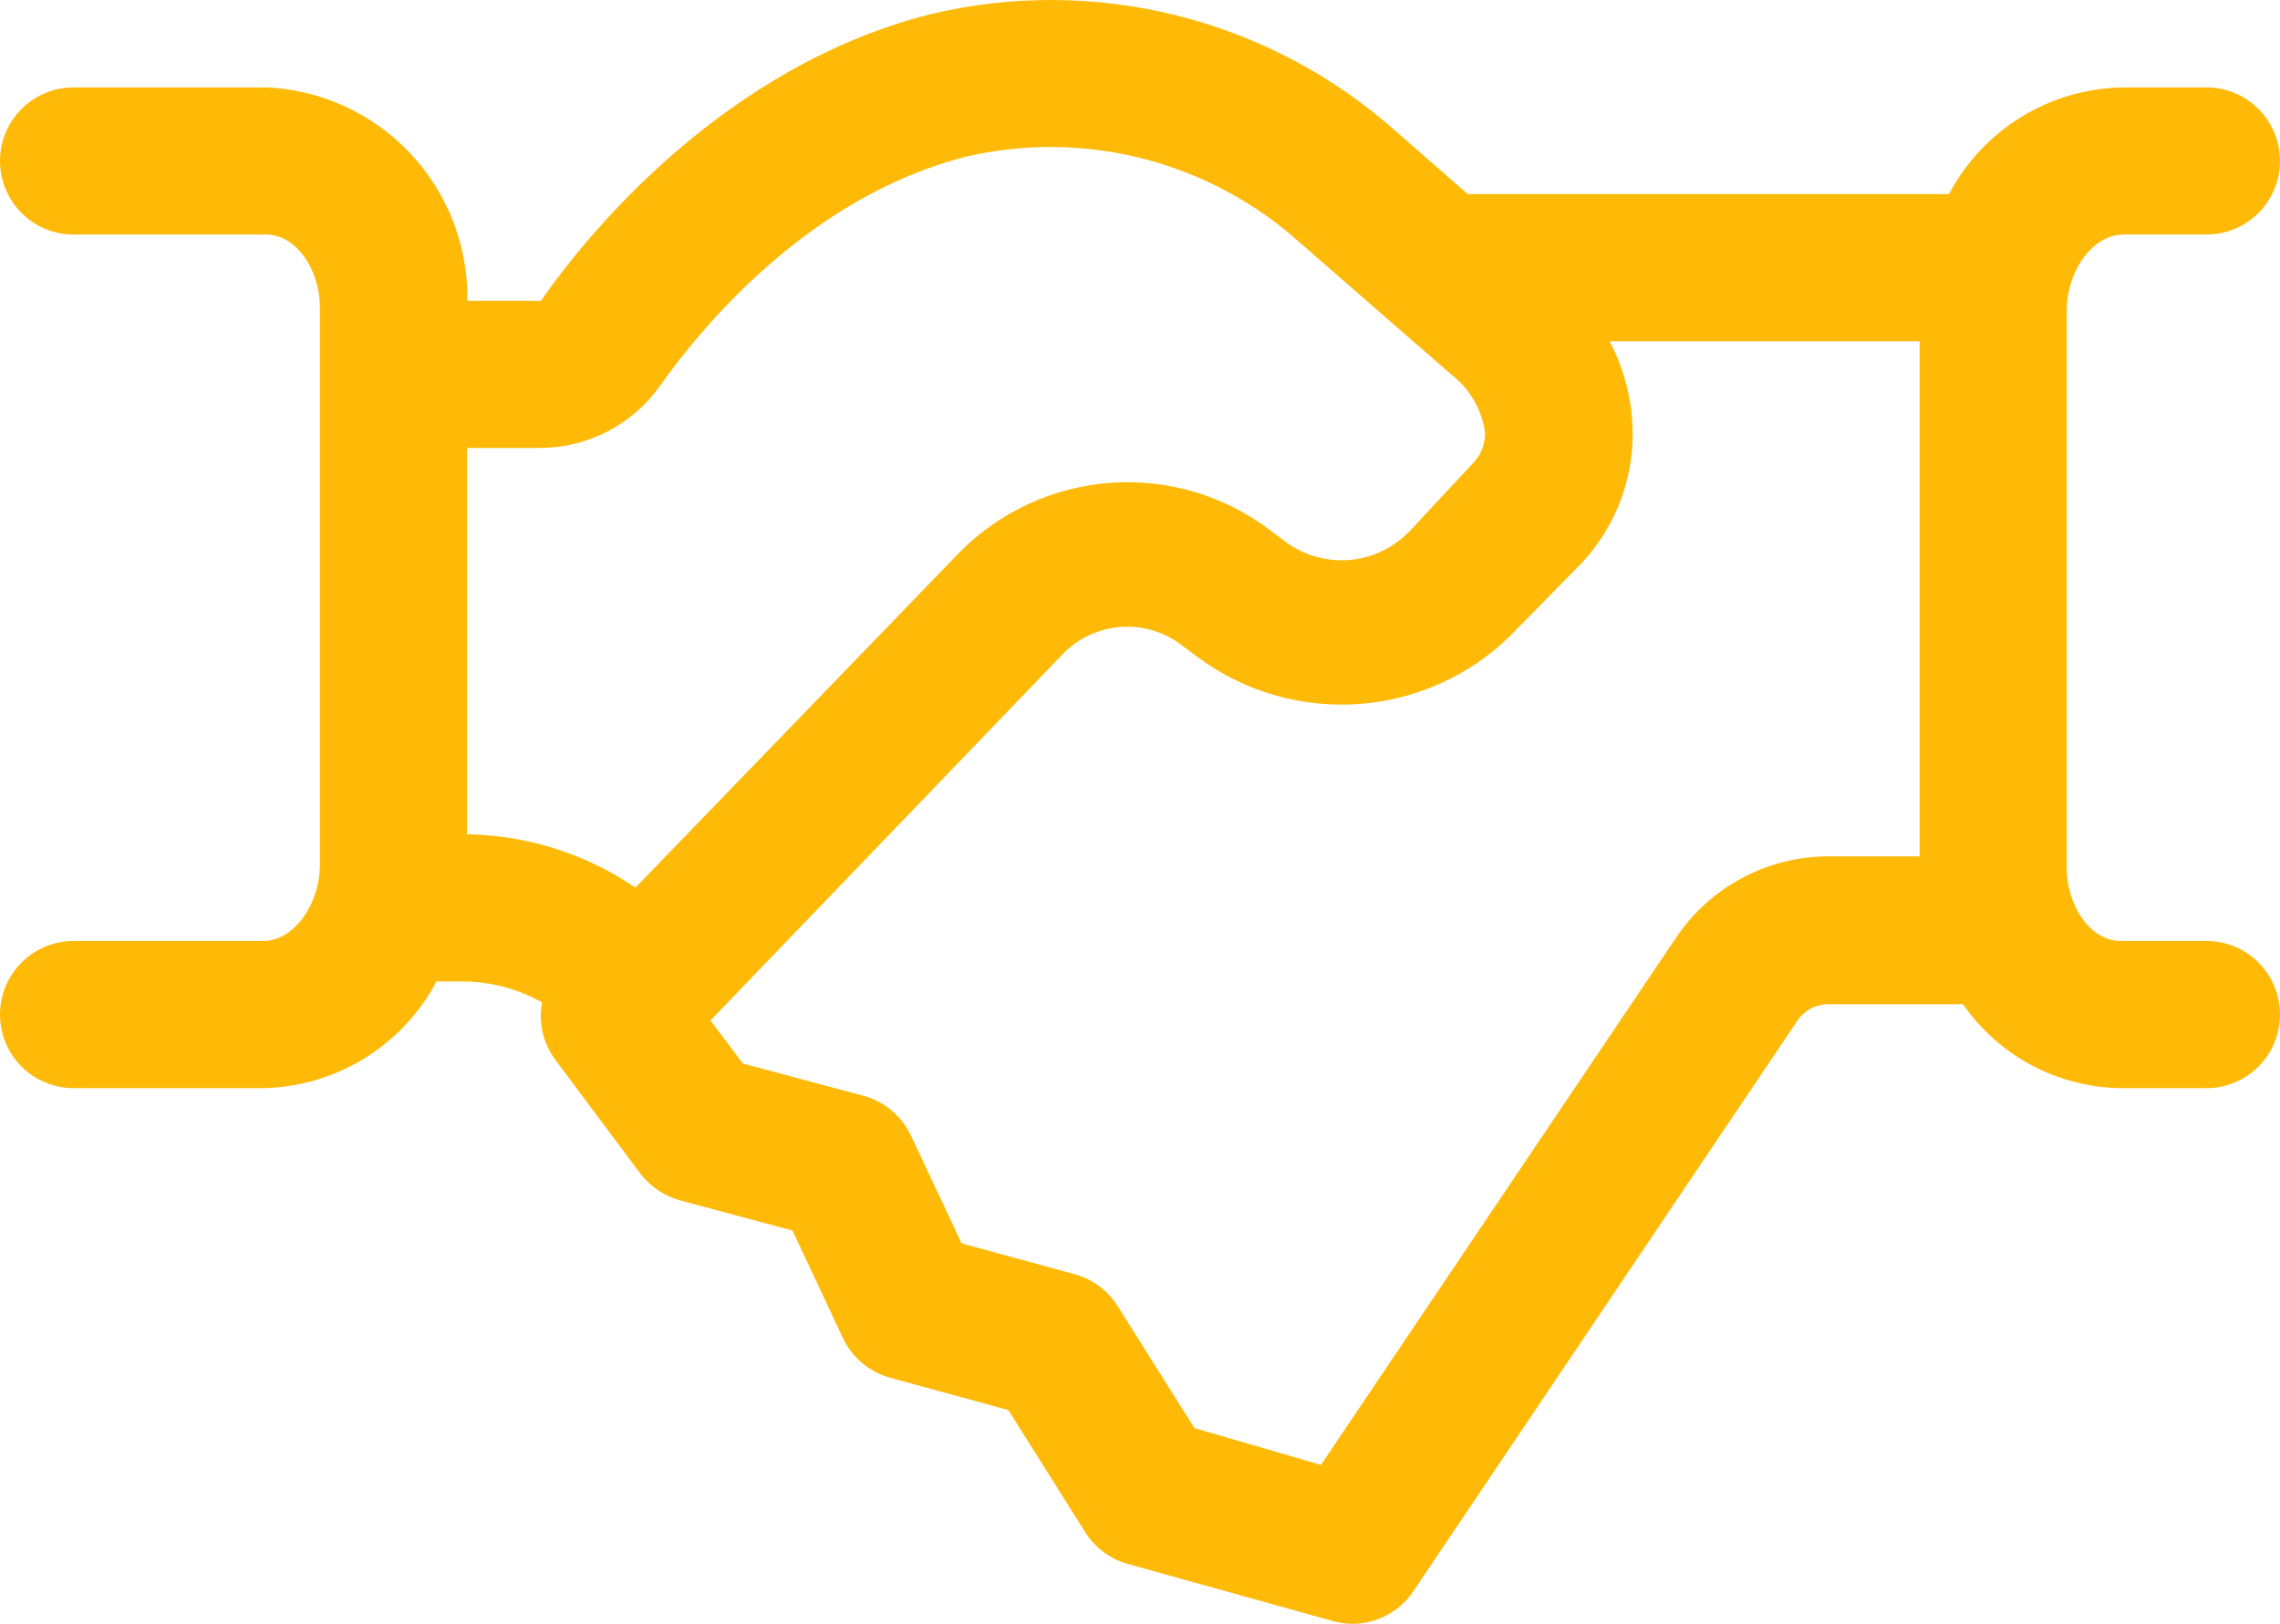 <svg width="73" height="52" viewBox="0 0 73 52" fill="none" xmlns="http://www.w3.org/2000/svg">
<path id="Vector" d="M70.645 30.133H67.89C66.96 30.133 66.171 29.049 66.171 27.776V9.962C66.171 8.654 67.019 7.511 67.984 7.511H70.645C71.27 7.511 71.869 7.263 72.31 6.821C72.752 6.379 73 5.78 73 5.155C73 4.53 72.752 3.931 72.31 3.489C71.869 3.047 71.27 2.799 70.645 2.799H67.984C66.833 2.814 65.707 3.139 64.725 3.74C63.743 4.341 62.941 5.196 62.403 6.215H46.991L44.742 4.248C42.741 2.453 40.336 1.171 37.732 0.51C35.127 -0.15 32.402 -0.17 29.789 0.454C23.195 2.127 18.839 7.441 17.32 9.632H14.965C14.991 7.882 14.336 6.191 13.139 4.915C11.941 3.64 10.295 2.881 8.548 2.799H2.355C1.73 2.799 1.131 3.047 0.69 3.489C0.248 3.931 0 4.53 0 5.155C0 5.78 0.248 6.379 0.69 6.821C1.131 7.263 1.73 7.511 2.355 7.511H8.525C9.455 7.511 10.243 8.583 10.243 9.868V27.67C10.243 28.978 9.396 30.133 8.43 30.133H2.355C1.73 30.133 1.131 30.381 0.69 30.823C0.248 31.265 0 31.864 0 32.489C0 33.114 0.248 33.713 0.69 34.155C1.131 34.597 1.73 34.846 2.355 34.846H8.43C9.575 34.822 10.693 34.492 11.668 33.892C12.643 33.291 13.439 32.441 13.976 31.429H14.8C15.695 31.43 16.575 31.662 17.355 32.1C17.296 32.419 17.302 32.747 17.375 33.063C17.448 33.38 17.586 33.678 17.779 33.938L20.499 37.579C20.819 37.995 21.265 38.297 21.77 38.439L25.373 39.405L26.986 42.845C27.131 43.154 27.34 43.427 27.601 43.647C27.861 43.867 28.165 44.027 28.494 44.118L32.285 45.155L34.746 49.066C35.056 49.56 35.538 49.921 36.1 50.08L42.658 51.906C42.864 51.966 43.078 51.998 43.294 52C43.679 52.001 44.059 51.906 44.4 51.725C44.741 51.545 45.032 51.283 45.248 50.963L57.552 32.678C57.66 32.518 57.806 32.387 57.976 32.296C58.147 32.206 58.337 32.159 58.529 32.159H62.851C63.417 32.975 64.17 33.645 65.046 34.112C65.922 34.579 66.897 34.83 67.89 34.846H70.645C71.27 34.846 71.869 34.597 72.31 34.155C72.752 33.713 73 33.114 73 32.489C73 31.864 72.752 31.265 72.31 30.823C71.869 30.381 71.27 30.133 70.645 30.133ZM21.123 12.366C22.383 10.586 25.833 6.31 30.943 5.014C32.818 4.58 34.771 4.607 36.635 5.091C38.498 5.575 40.217 6.502 41.645 7.794L46.461 11.989C47.047 12.437 47.436 13.096 47.544 13.826C47.553 14.01 47.525 14.194 47.46 14.366C47.395 14.539 47.295 14.696 47.167 14.828L45.166 16.972C44.657 17.523 43.962 17.864 43.215 17.93C42.468 17.995 41.724 17.78 41.127 17.326L40.656 16.972C39.199 15.87 37.392 15.332 35.569 15.46C33.747 15.588 32.032 16.372 30.742 17.667L20.346 28.424C18.753 27.341 16.879 26.747 14.953 26.716V14.345H17.308C18.055 14.341 18.791 14.16 19.454 13.816C20.118 13.472 20.689 12.975 21.123 12.366ZM53.655 30.038L42.293 46.91L38.243 45.732L35.782 41.82C35.468 41.324 34.981 40.963 34.416 40.807L30.79 39.817L29.165 36.365C29.02 36.057 28.811 35.783 28.551 35.564C28.291 35.344 27.986 35.183 27.658 35.093L23.784 34.056L22.748 32.678L34.075 20.896C34.565 20.412 35.213 20.121 35.901 20.076C36.588 20.03 37.269 20.233 37.819 20.648L38.29 21.002C39.818 22.156 41.72 22.702 43.627 22.535C45.534 22.367 47.312 21.498 48.616 20.094L50.629 18.044C51.189 17.449 51.623 16.747 51.904 15.979C52.185 15.212 52.308 14.395 52.266 13.579C52.217 12.653 51.967 11.749 51.536 10.928H61.461V27.423H58.529C57.565 27.426 56.616 27.666 55.766 28.122C54.916 28.578 54.191 29.236 53.655 30.038Z" fill="#FFBA08"/>
</svg>
